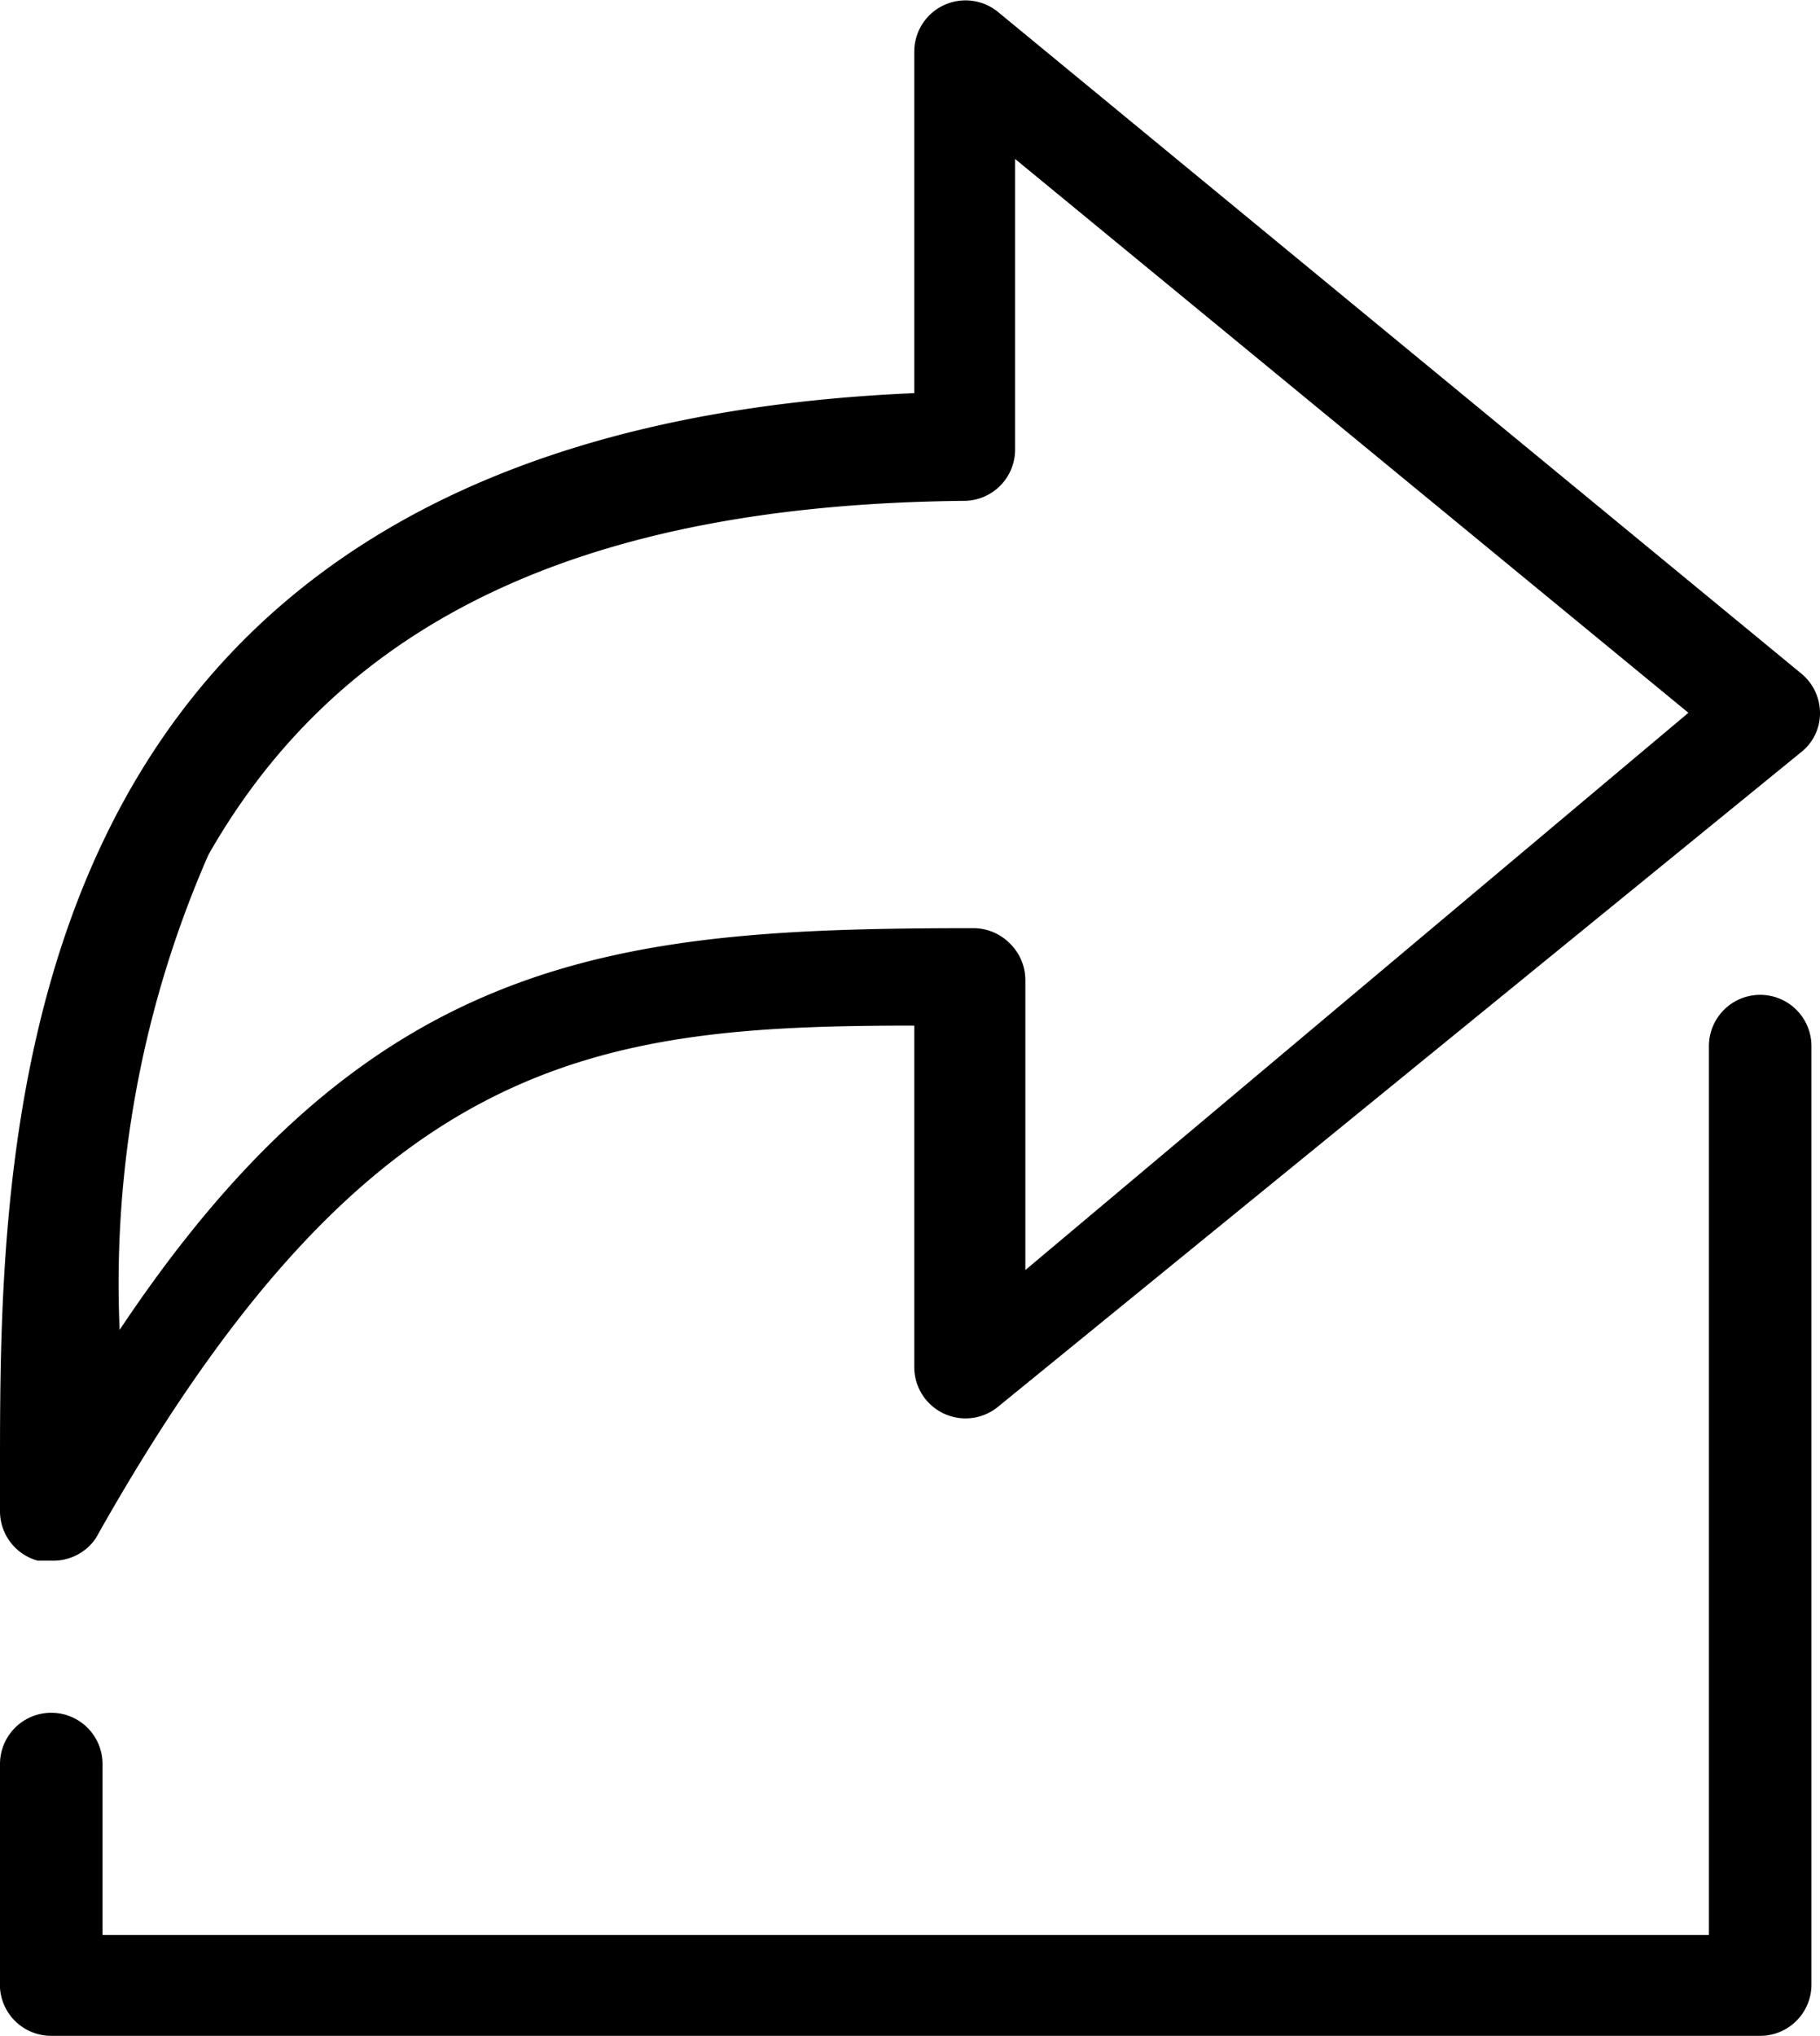 <svg xmlns="http://www.w3.org/2000/svg" viewBox="0 0 10.65 11.91"><title>icon_Kết xuất</title><g id="Layer_2" data-name="Layer 2"><g id="Layer_1-2" data-name="Layer 1"><path d="M10.54,4.4a.29.29,0,0,0,.11-.23.3.3,0,0,0-.11-.23L5.84.07A.3.3,0,0,0,5.35.3v2C0,2.53,0,6.61,0,8.6v.24a.3.3,0,0,0,.22.29H.3A.3.3,0,0,0,.56,9C2.15,6.17,3.46,6,5.35,6v2a.3.3,0,0,0,.49.23Zm-.66-.23L6,7.43V5.73a.3.3,0,0,0-.09-.21.3.3,0,0,0-.21-.09h0c-2.08,0-3.52.13-5,2.35A6.24,6.24,0,0,1,1.22,5C2,3.63,3.42,2.95,5.65,2.93a.3.3,0,0,0,.29-.3V.93Z"/><path d="M.3,11.91h10a.3.3,0,0,0,.3-.3V6.12a.3.3,0,1,0-.6,0v5.2H.6v-1a.3.3,0,0,0-.6,0v1.31A.3.3,0,0,0,.3,11.91Z"/></g></g></svg>